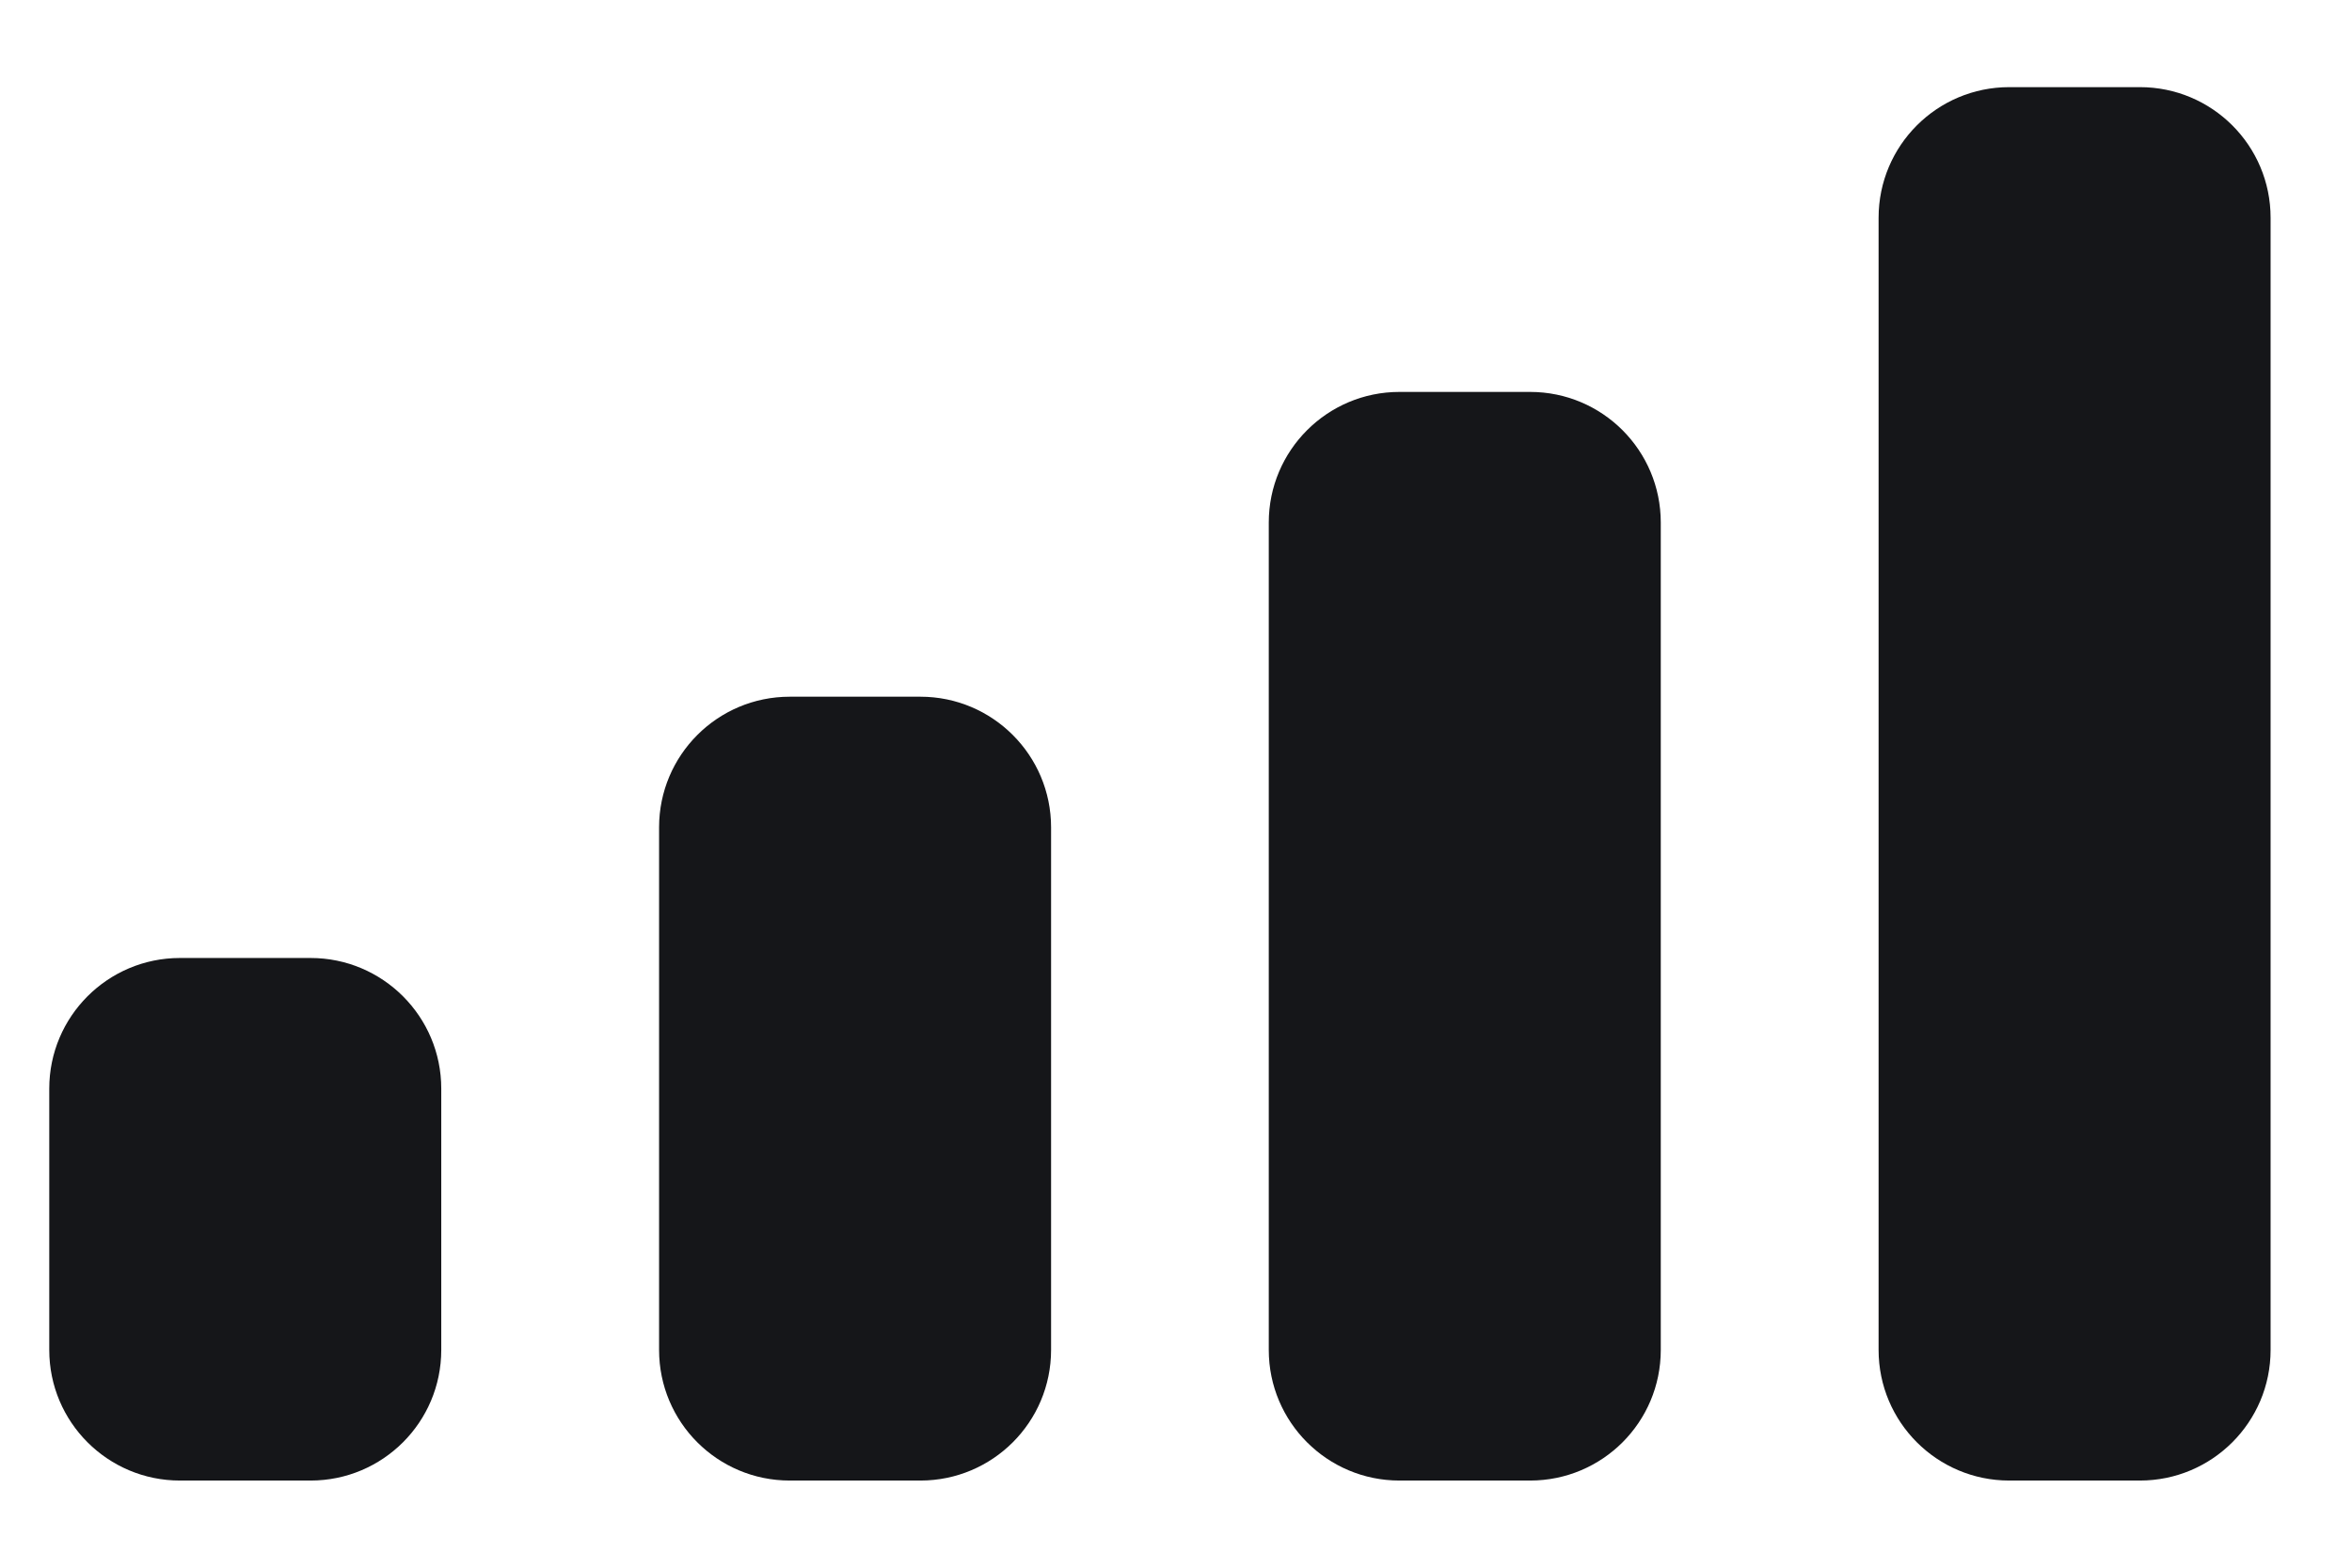 <svg width="18" height="12" viewBox="0 0 18 12" fill="none" xmlns="http://www.w3.org/2000/svg">
<path fill-rule="evenodd" clip-rule="evenodd" d="M16.377 0.667H15.377C14.825 0.667 14.377 1.114 14.377 1.667V10.333C14.377 10.886 14.825 11.333 15.377 11.333H16.377C16.929 11.333 17.377 10.886 17.377 10.333V1.667C17.377 1.114 16.929 0.667 16.377 0.667ZM10.71 3H11.71C12.263 3 12.71 3.448 12.71 4V10.333C12.71 10.886 12.263 11.333 11.71 11.333H10.71C10.158 11.333 9.71 10.886 9.71 10.333V4C9.71 3.448 10.158 3 10.71 3ZM7.044 5.333H6.044C5.491 5.333 5.044 5.781 5.044 6.333V10.333C5.044 10.886 5.491 11.333 6.044 11.333H7.044C7.596 11.333 8.044 10.886 8.044 10.333V6.333C8.044 5.781 7.596 5.333 7.044 5.333ZM2.377 7.333H1.377C0.825 7.333 0.377 7.781 0.377 8.333V10.333C0.377 10.886 0.825 11.333 1.377 11.333H2.377C2.929 11.333 3.377 10.886 3.377 10.333V8.333C3.377 7.781 2.929 7.333 2.377 7.333Z" fill="#151619"/>
</svg>
